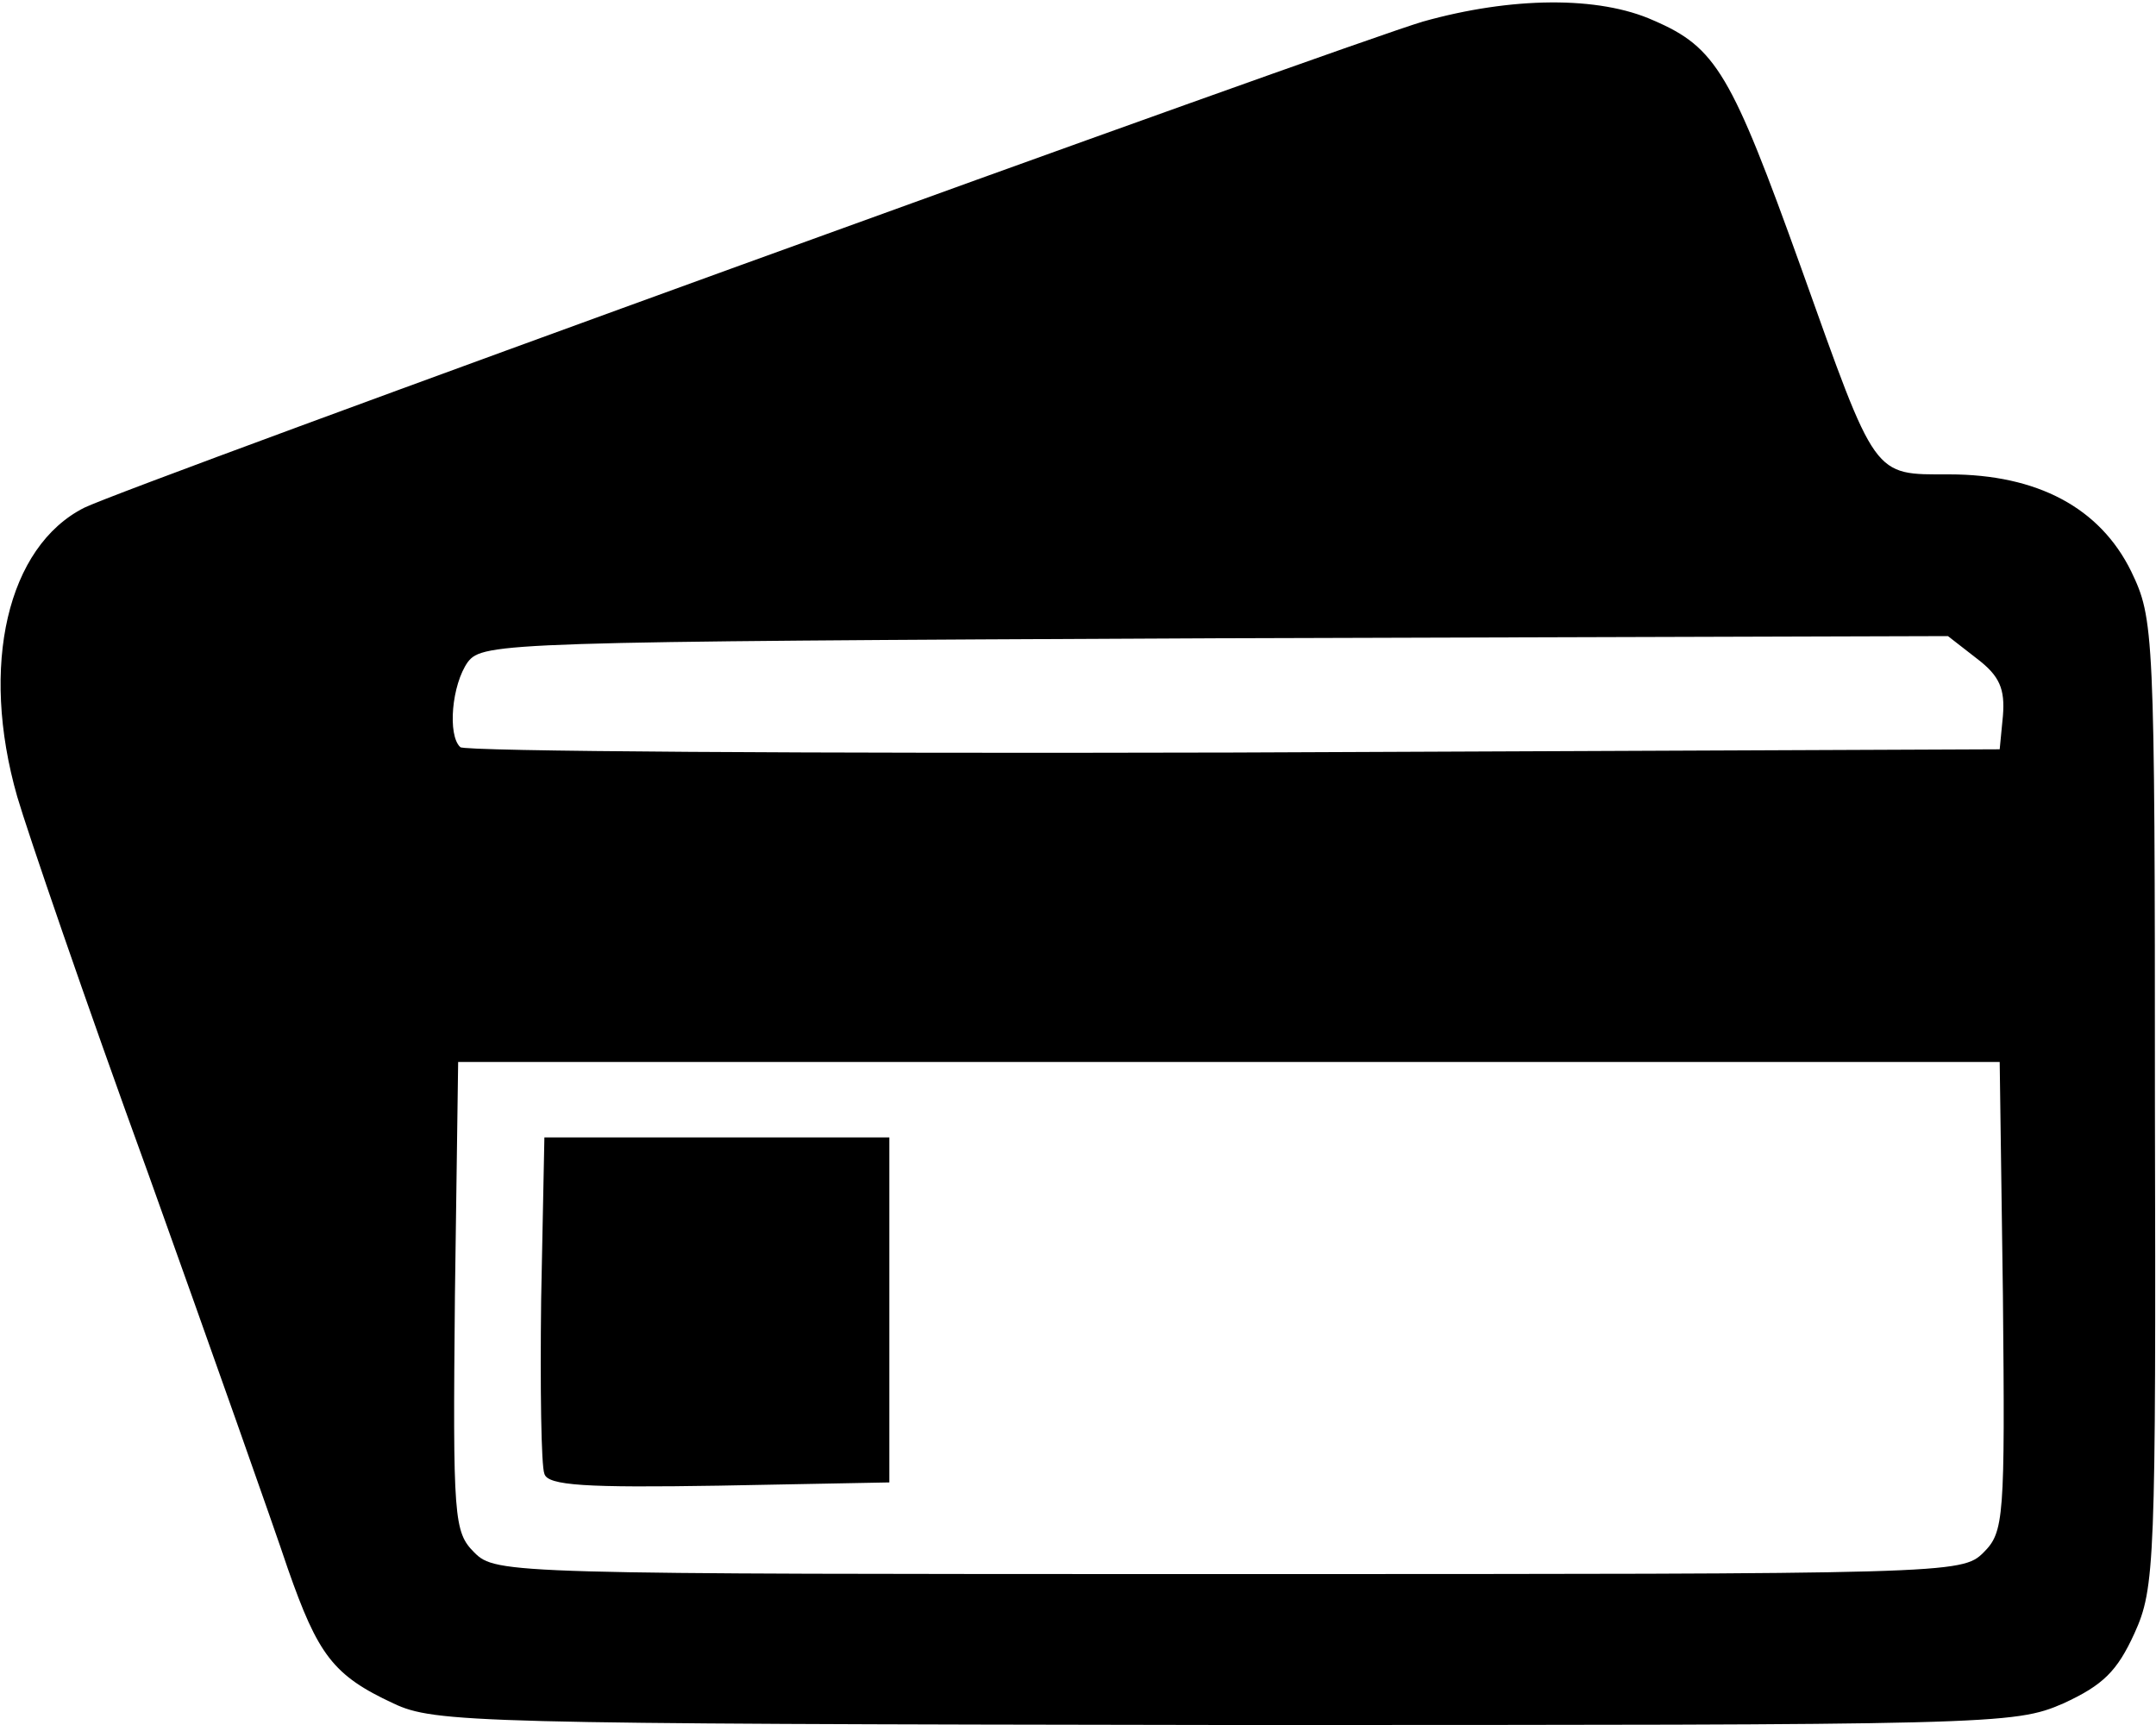 <!DOCTYPE svg PUBLIC "-//W3C//DTD SVG 20010904//EN" "http://www.w3.org/TR/2001/REC-SVG-20010904/DTD/svg10.dtd">
<svg version="1.0" xmlns="http://www.w3.org/2000/svg" width="200px" height="160px" viewBox="0 0 2000 1600" preserveAspectRatio="xMidYMid meet">
<g id="layer1" fill="#000000" stroke="none">
 <path d="M365 1580 c-56 -26 -70 -45 -98 -125 -13 -39 -71 -203 -129 -365 -59 -162 -113 -320 -122 -351 -35 -122 -9 -232 62 -268 40 -20 1168 -429 1242 -451 82 -23 163 -24 214 -1 58 25 72 49 137 230 70 196 66 191 137 191 82 0 140 31 169 90 21 44 22 53 22 493 1 428 0 450 -19 492 -16 35 -29 48 -66 65 -46 20 -63 20 -778 20 -696 -1 -733 -2 -771 -20z m1475 -140 c19 -19 20 -31 18 -238 l-3 -217 -715 0 -715 0 -3 217 c-2 207 -1 219 18 238 20 20 31 20 700 20 669 0 680 0 700 -20z m18 -776 c2 -25 -3 -37 -24 -53 l-27 -21 -679 2 c-660 3 -680 4 -694 22 -15 21 -19 68 -7 79 3 4 326 6 717 5 l711 -3 3 -31z"/>
 <path d="M505 1367 c-3 -7 -4 -80 -3 -162 l3 -150 160 0 160 0 0 160 0 160 -158 3 c-123 2 -159 0 -162 -11z"/>
 </g>

</svg>